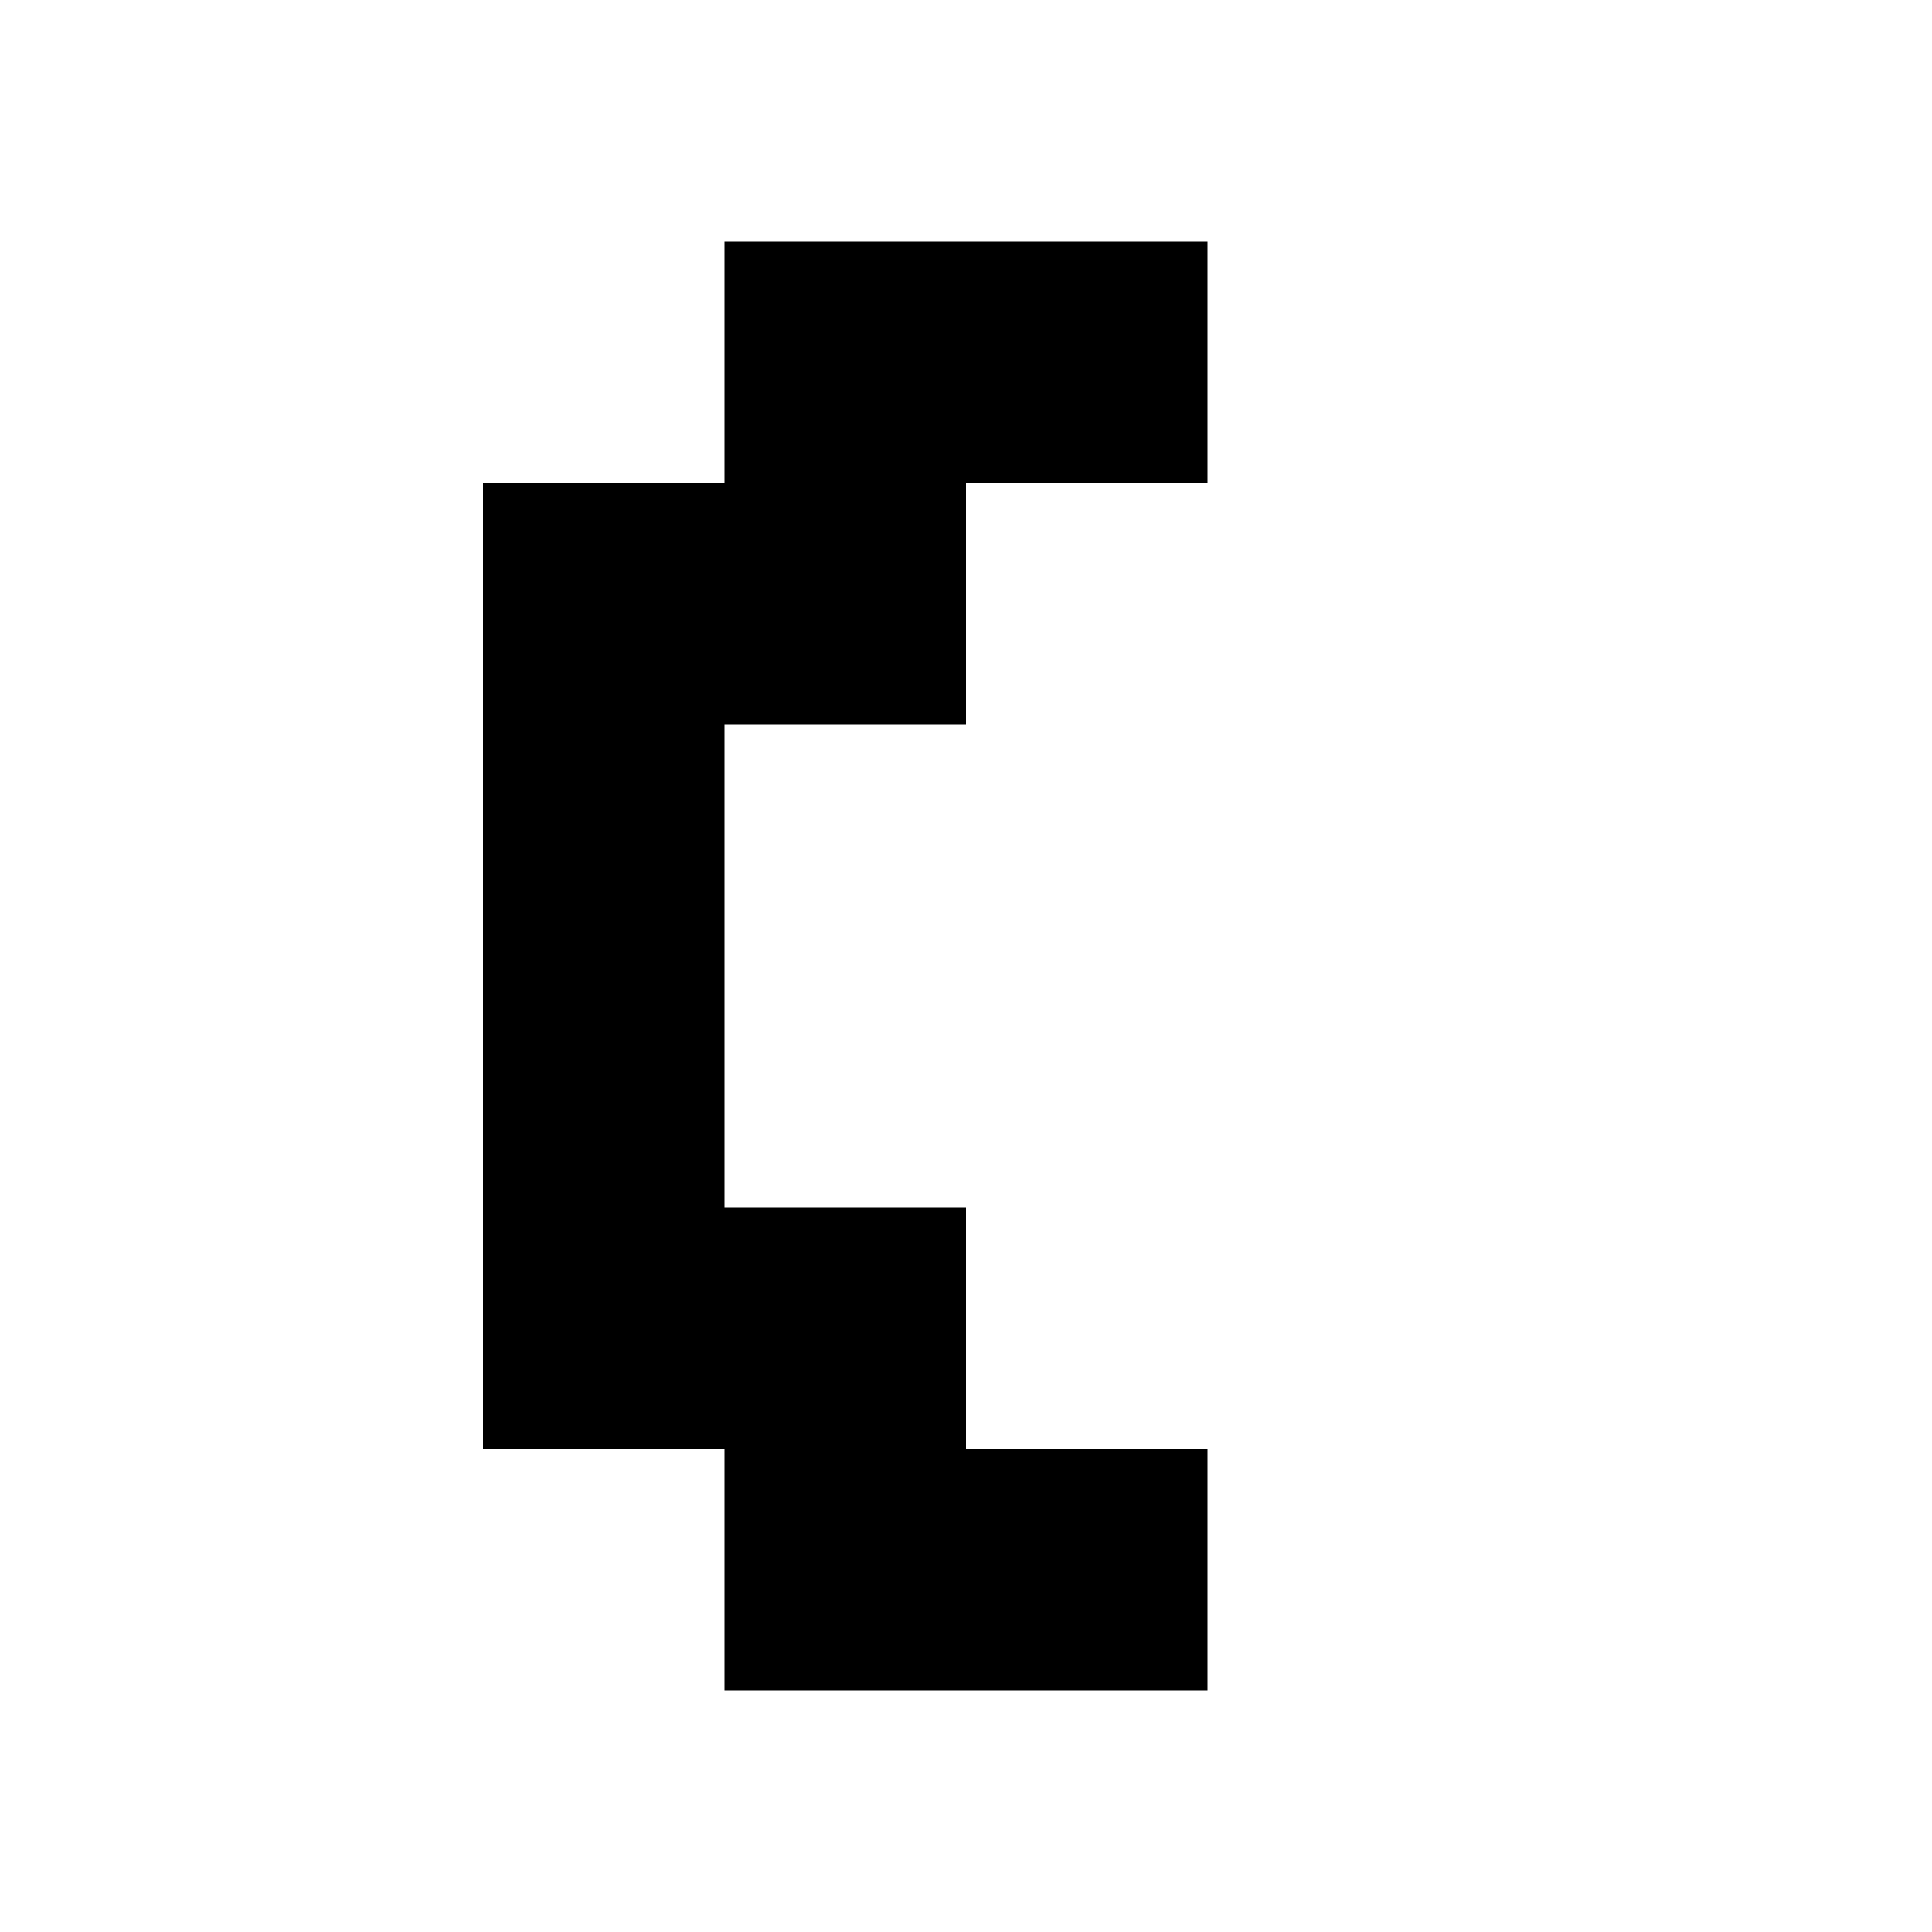 <?xml version="1.0"?>
<svg xmlns="http://www.w3.org/2000/svg" viewBox="0 0 8 8">
<path fill="#000" d="M3 1 h1v1h-1zM4 1 h1v1h-1zM2 2 h1v1h-1zM3 2 h1v1h-1zM2 3 h1v1h-1zM2 4 h1v1h-1zM2 5 h1v1h-1zM3 5 h1v1h-1zM3 6 h1v1h-1zM4 6 h1v1h-1z"/>
</svg>
